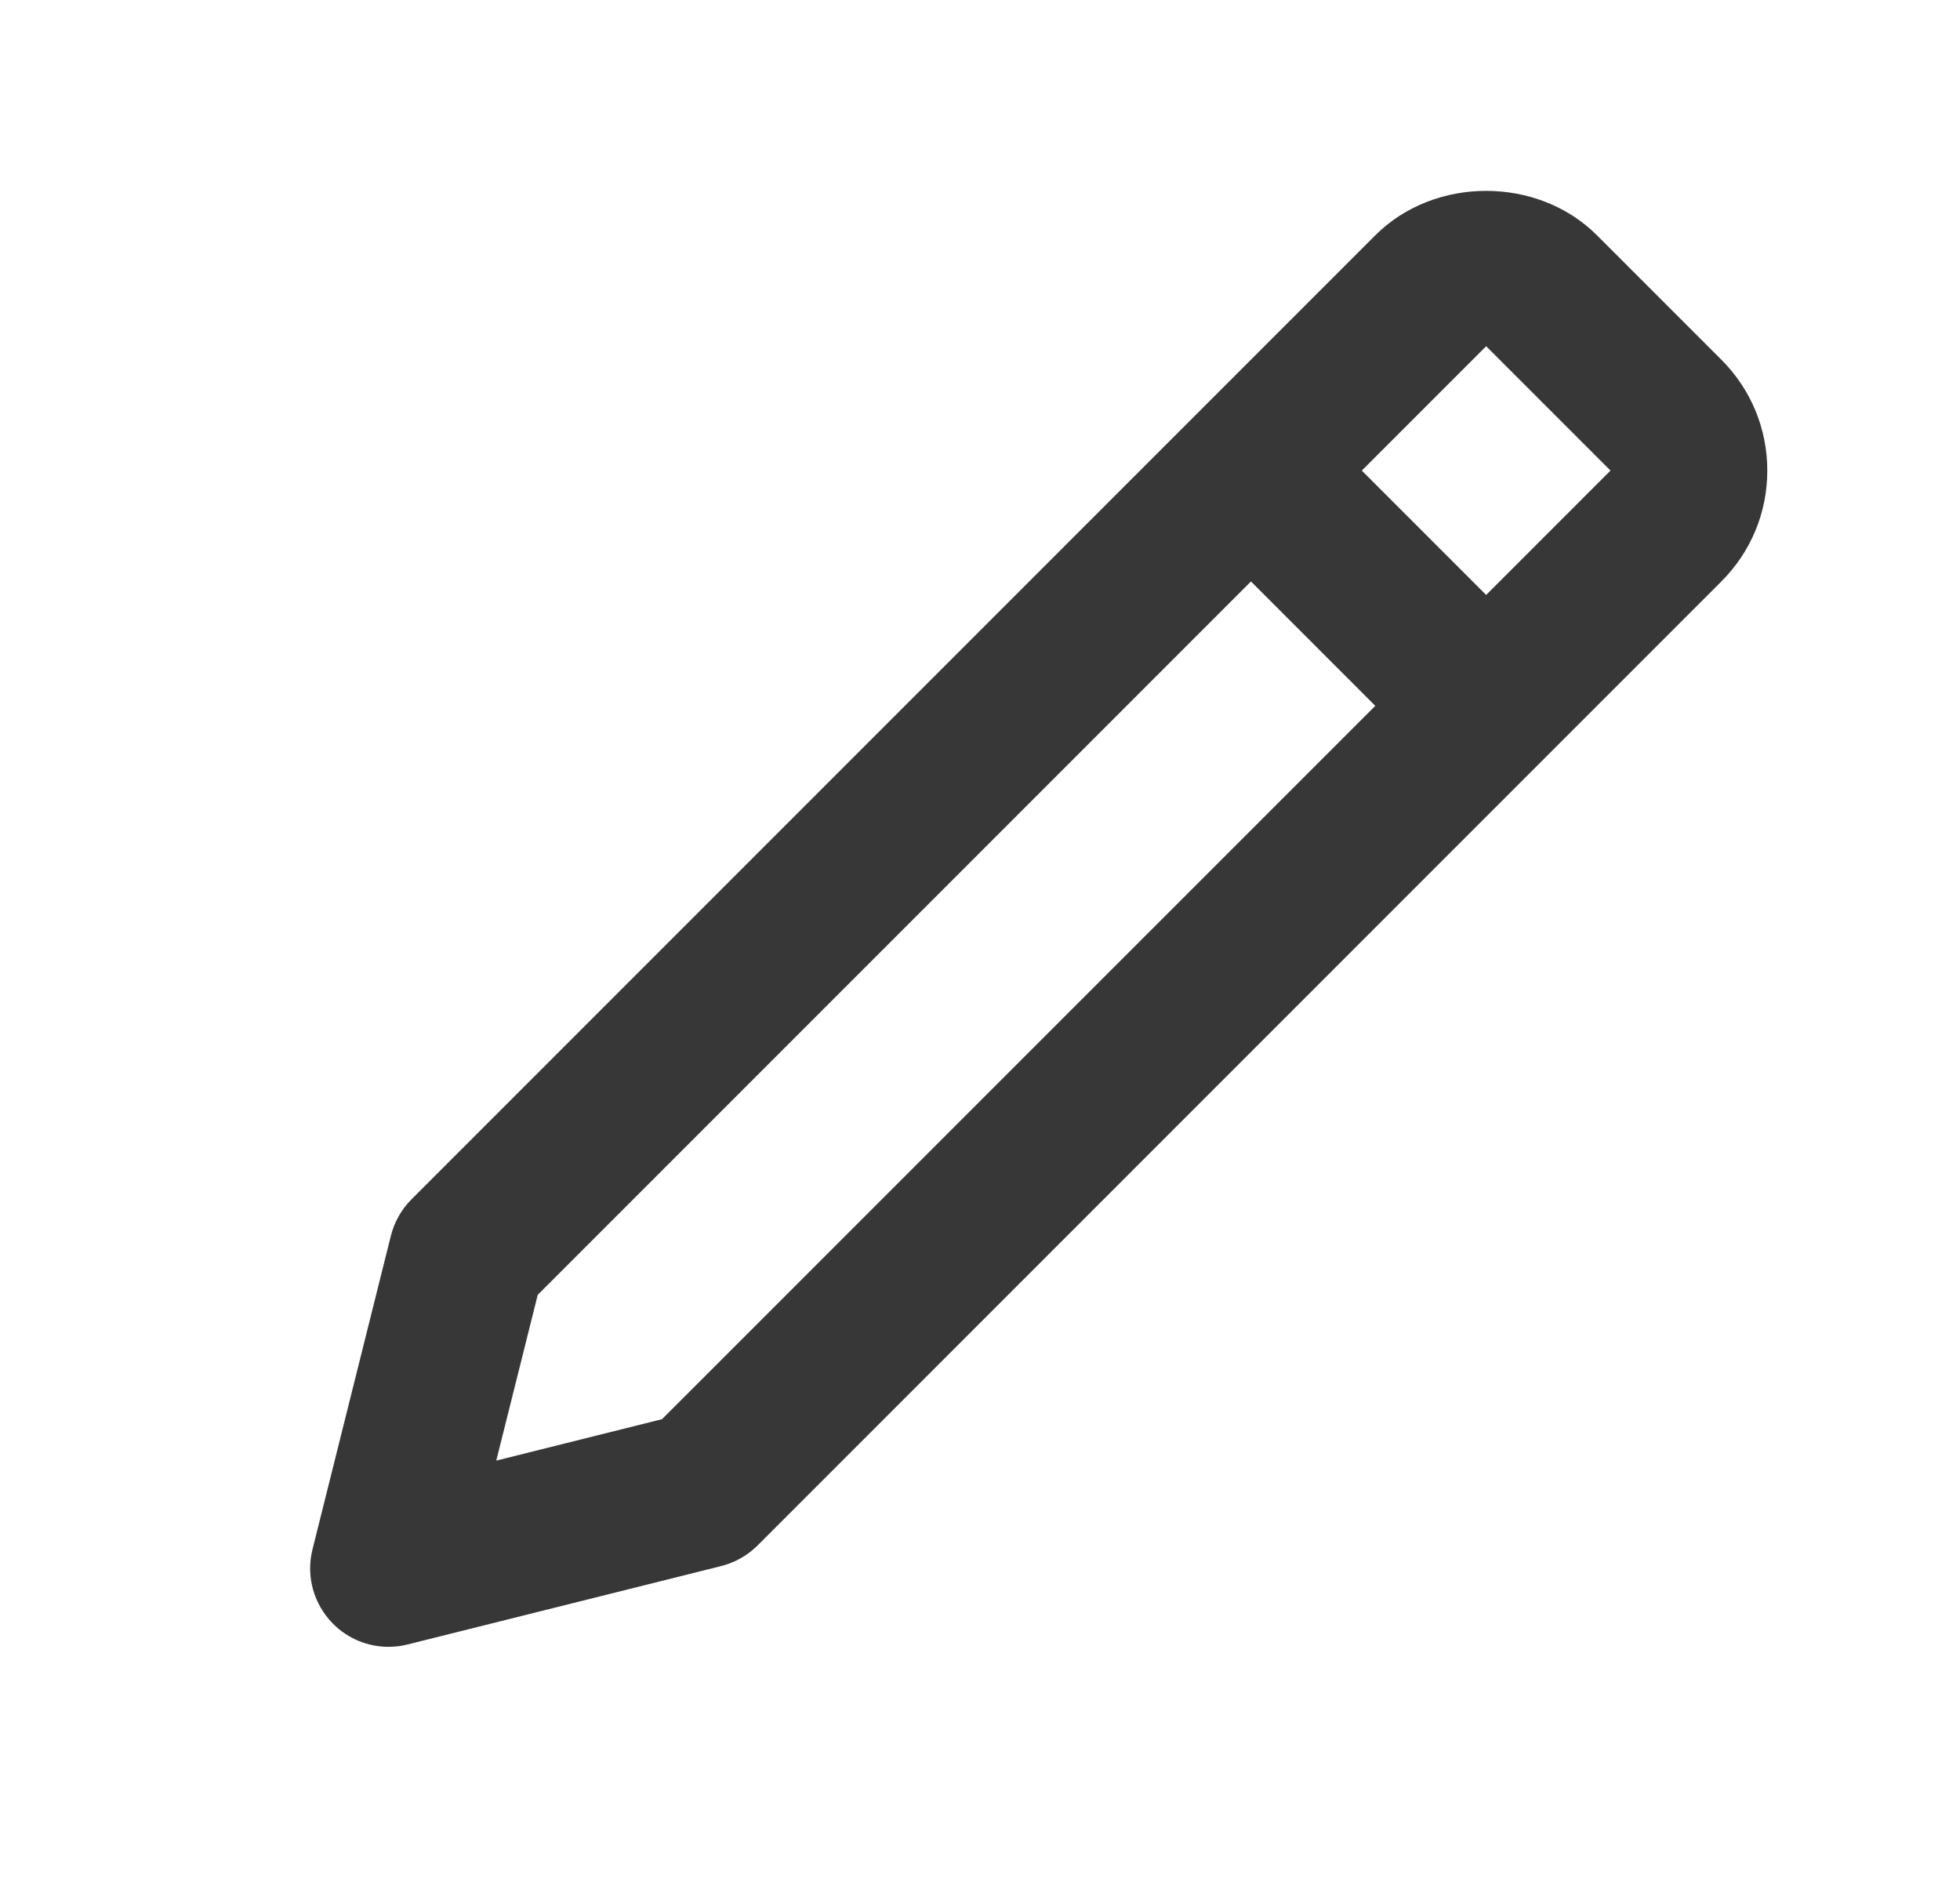 <svg width="25" height="24" viewBox="0 0 25 24" fill="none" xmlns="http://www.w3.org/2000/svg">
<path d="M4.956 21.001C5.037 21.001 5.118 20.991 5.198 20.971L9.198 19.971C9.374 19.927 9.535 19.836 9.663 19.708L21.956 7.415C22.334 7.037 22.542 6.535 22.542 6.001C22.542 5.467 22.334 4.965 21.956 4.587L20.37 3.001C19.614 2.245 18.298 2.245 17.542 3.001L5.249 15.294C5.121 15.422 5.03 15.583 4.986 15.758L3.986 19.758C3.9 20.099 4.001 20.459 4.249 20.708C4.438 20.898 4.694 21.001 4.956 21.001ZM18.956 4.415L20.542 6.001L18.956 7.587L17.37 6.001L18.956 4.415ZM6.859 16.512L15.956 7.415L17.542 9.001L8.444 18.098L6.33 18.626L6.859 16.512Z" fill="#373737"/>
</svg>
